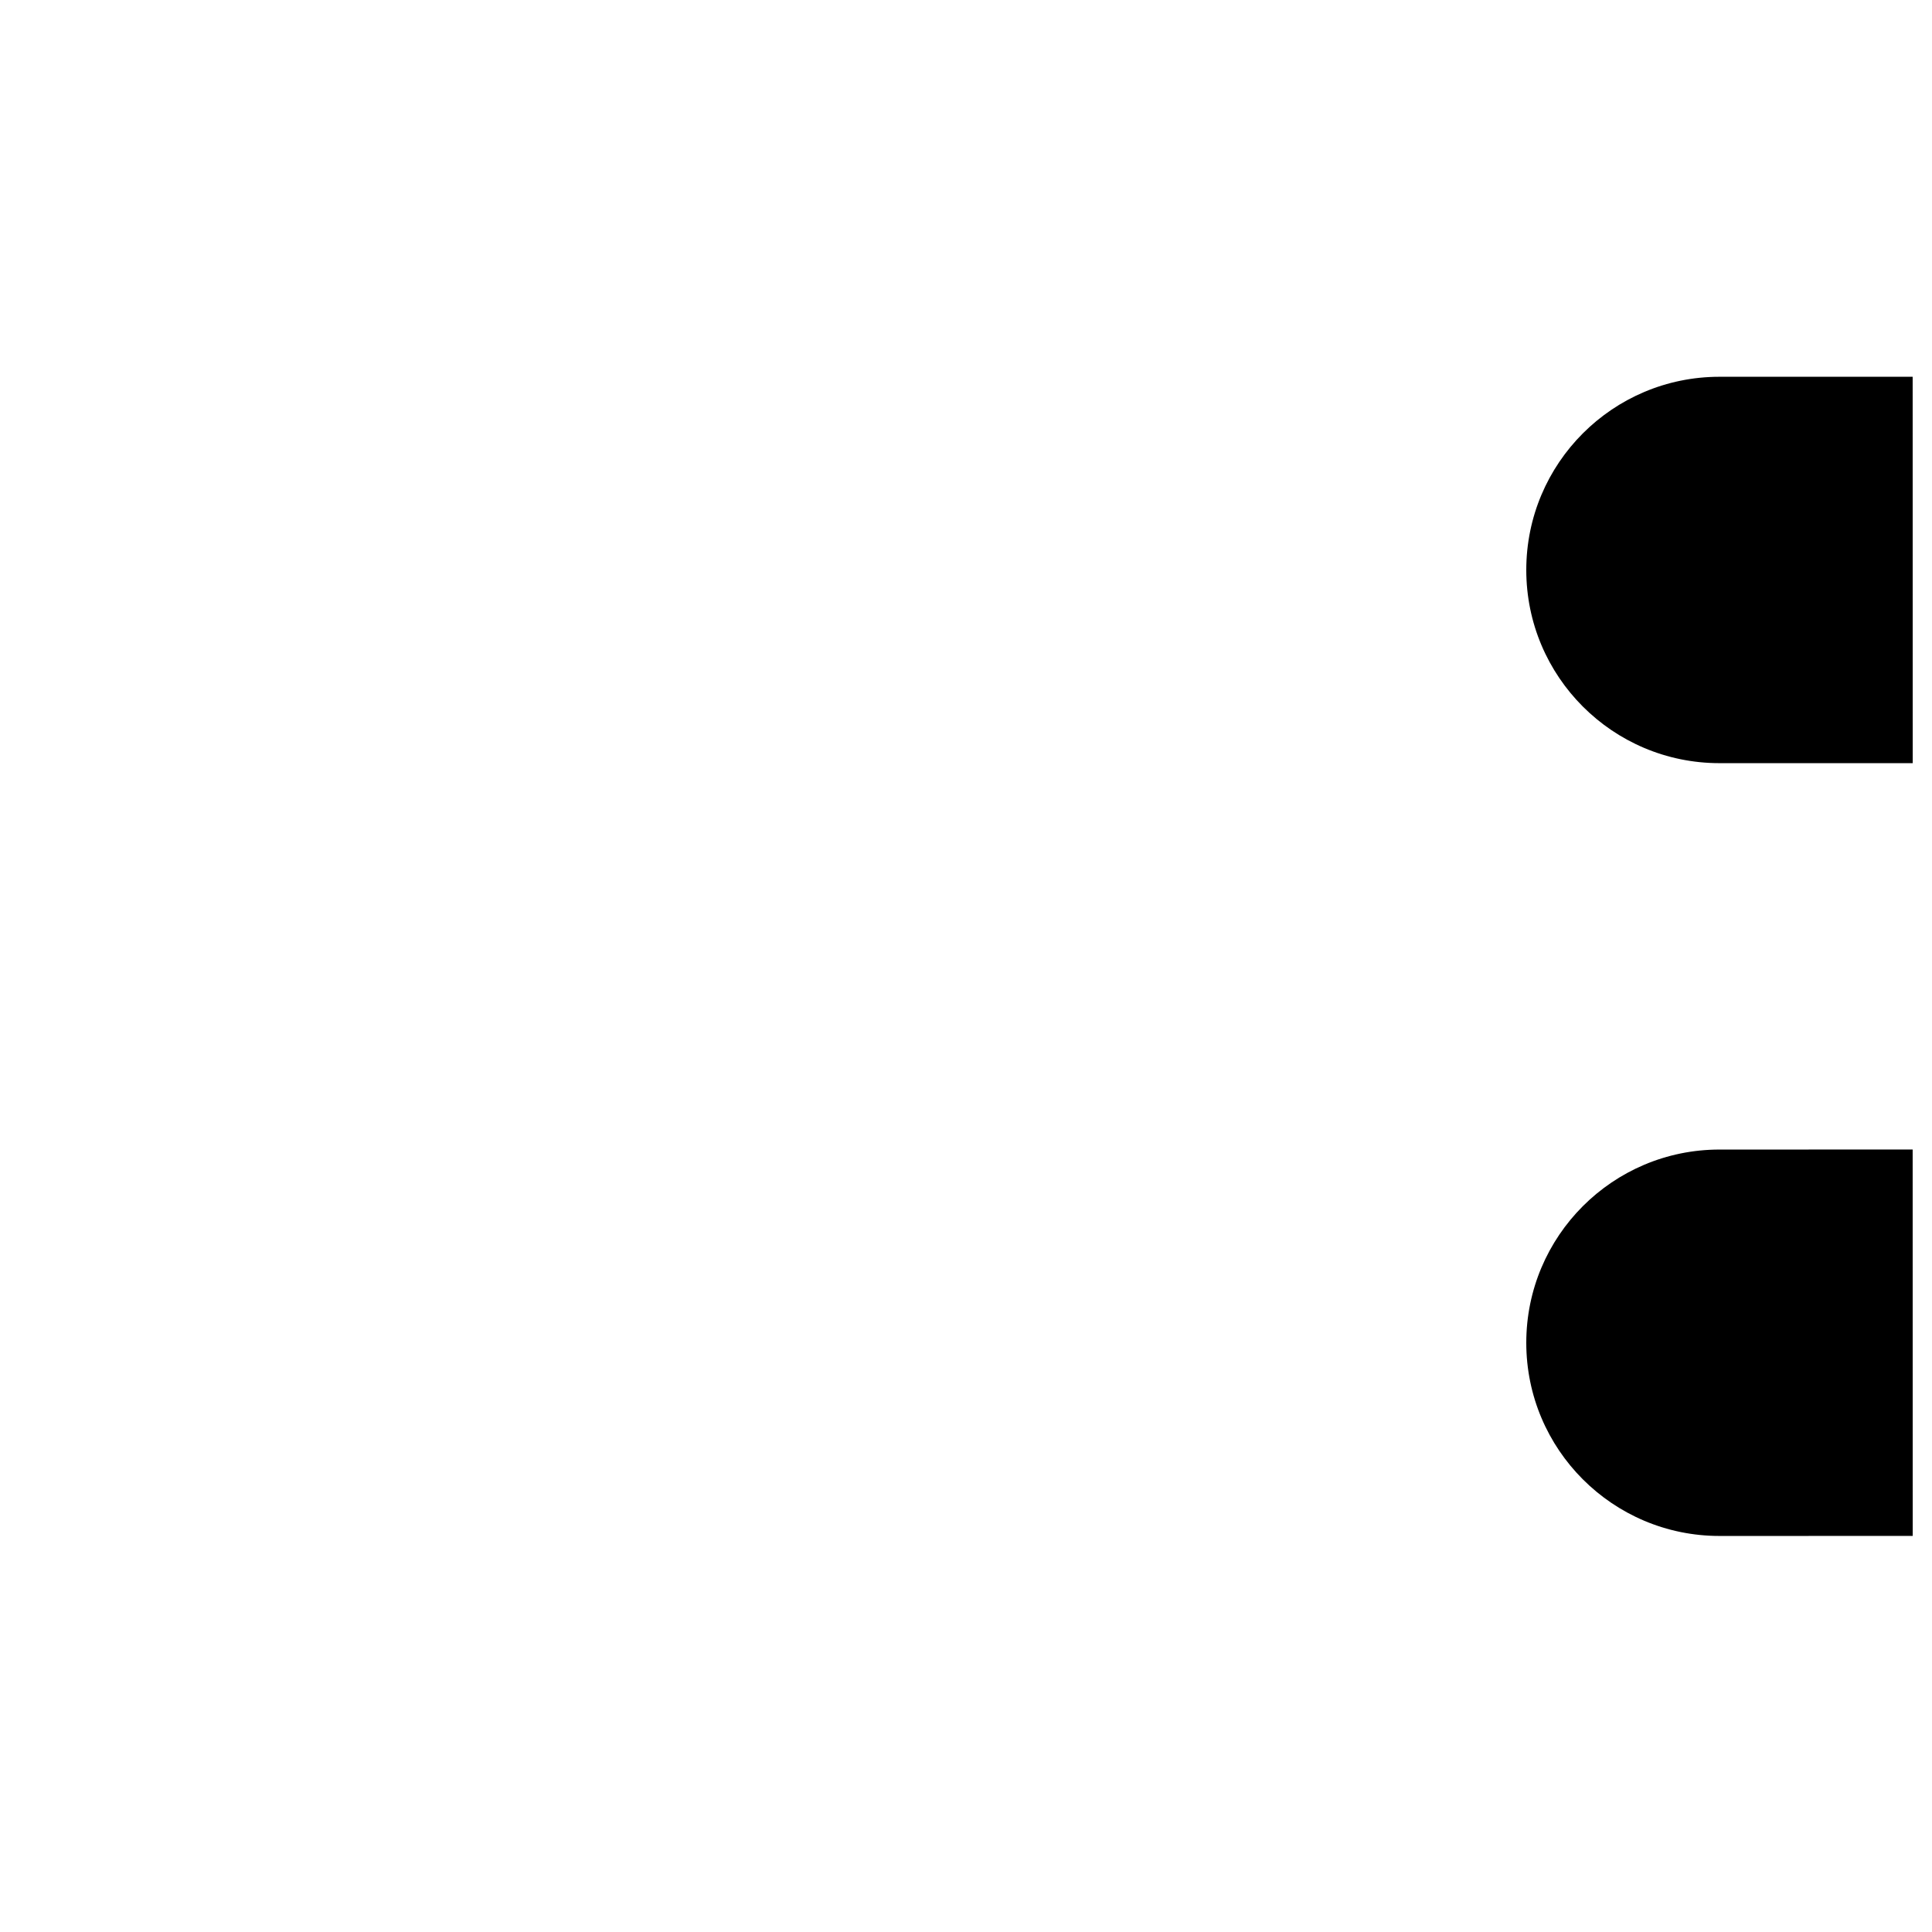<?xml version="1.0" encoding="utf-8"?>
<!-- Generator: Adobe Illustrator 13.0.0, SVG Export Plug-In . SVG Version: 6.00 Build 14948)  -->
<!DOCTYPE svg PUBLIC "-//W3C//DTD SVG 1.1//EN" "http://www.w3.org/Graphics/SVG/1.1/DTD/svg11.dtd">
<svg version="1.1" id="Ebene_1" xmlns="http://www.w3.org/2000/svg" xmlns:xlink="http://www.w3.org/1999/xlink" x="0px" y="0px"
	 width="100px" height="100px" viewBox="0 0 100 100" enable-background="new 0 0 100 100" xml:space="preserve">
<path d="M89,39.501c0.003,0,0.007,0,0.01,0h9.992l-0.003-20H88.998v0.001c-5.522,0.001-9.998,4.478-9.998,10
	C79,35.024,83.477,39.501,89,39.501z M88.998,59.501c-5.522,0.001-9.998,4.479-9.998,10c0,5.522,4.477,10,10,10l10.002-0.002
	l-0.003-20L88.998,59.501z"/>
</svg>
